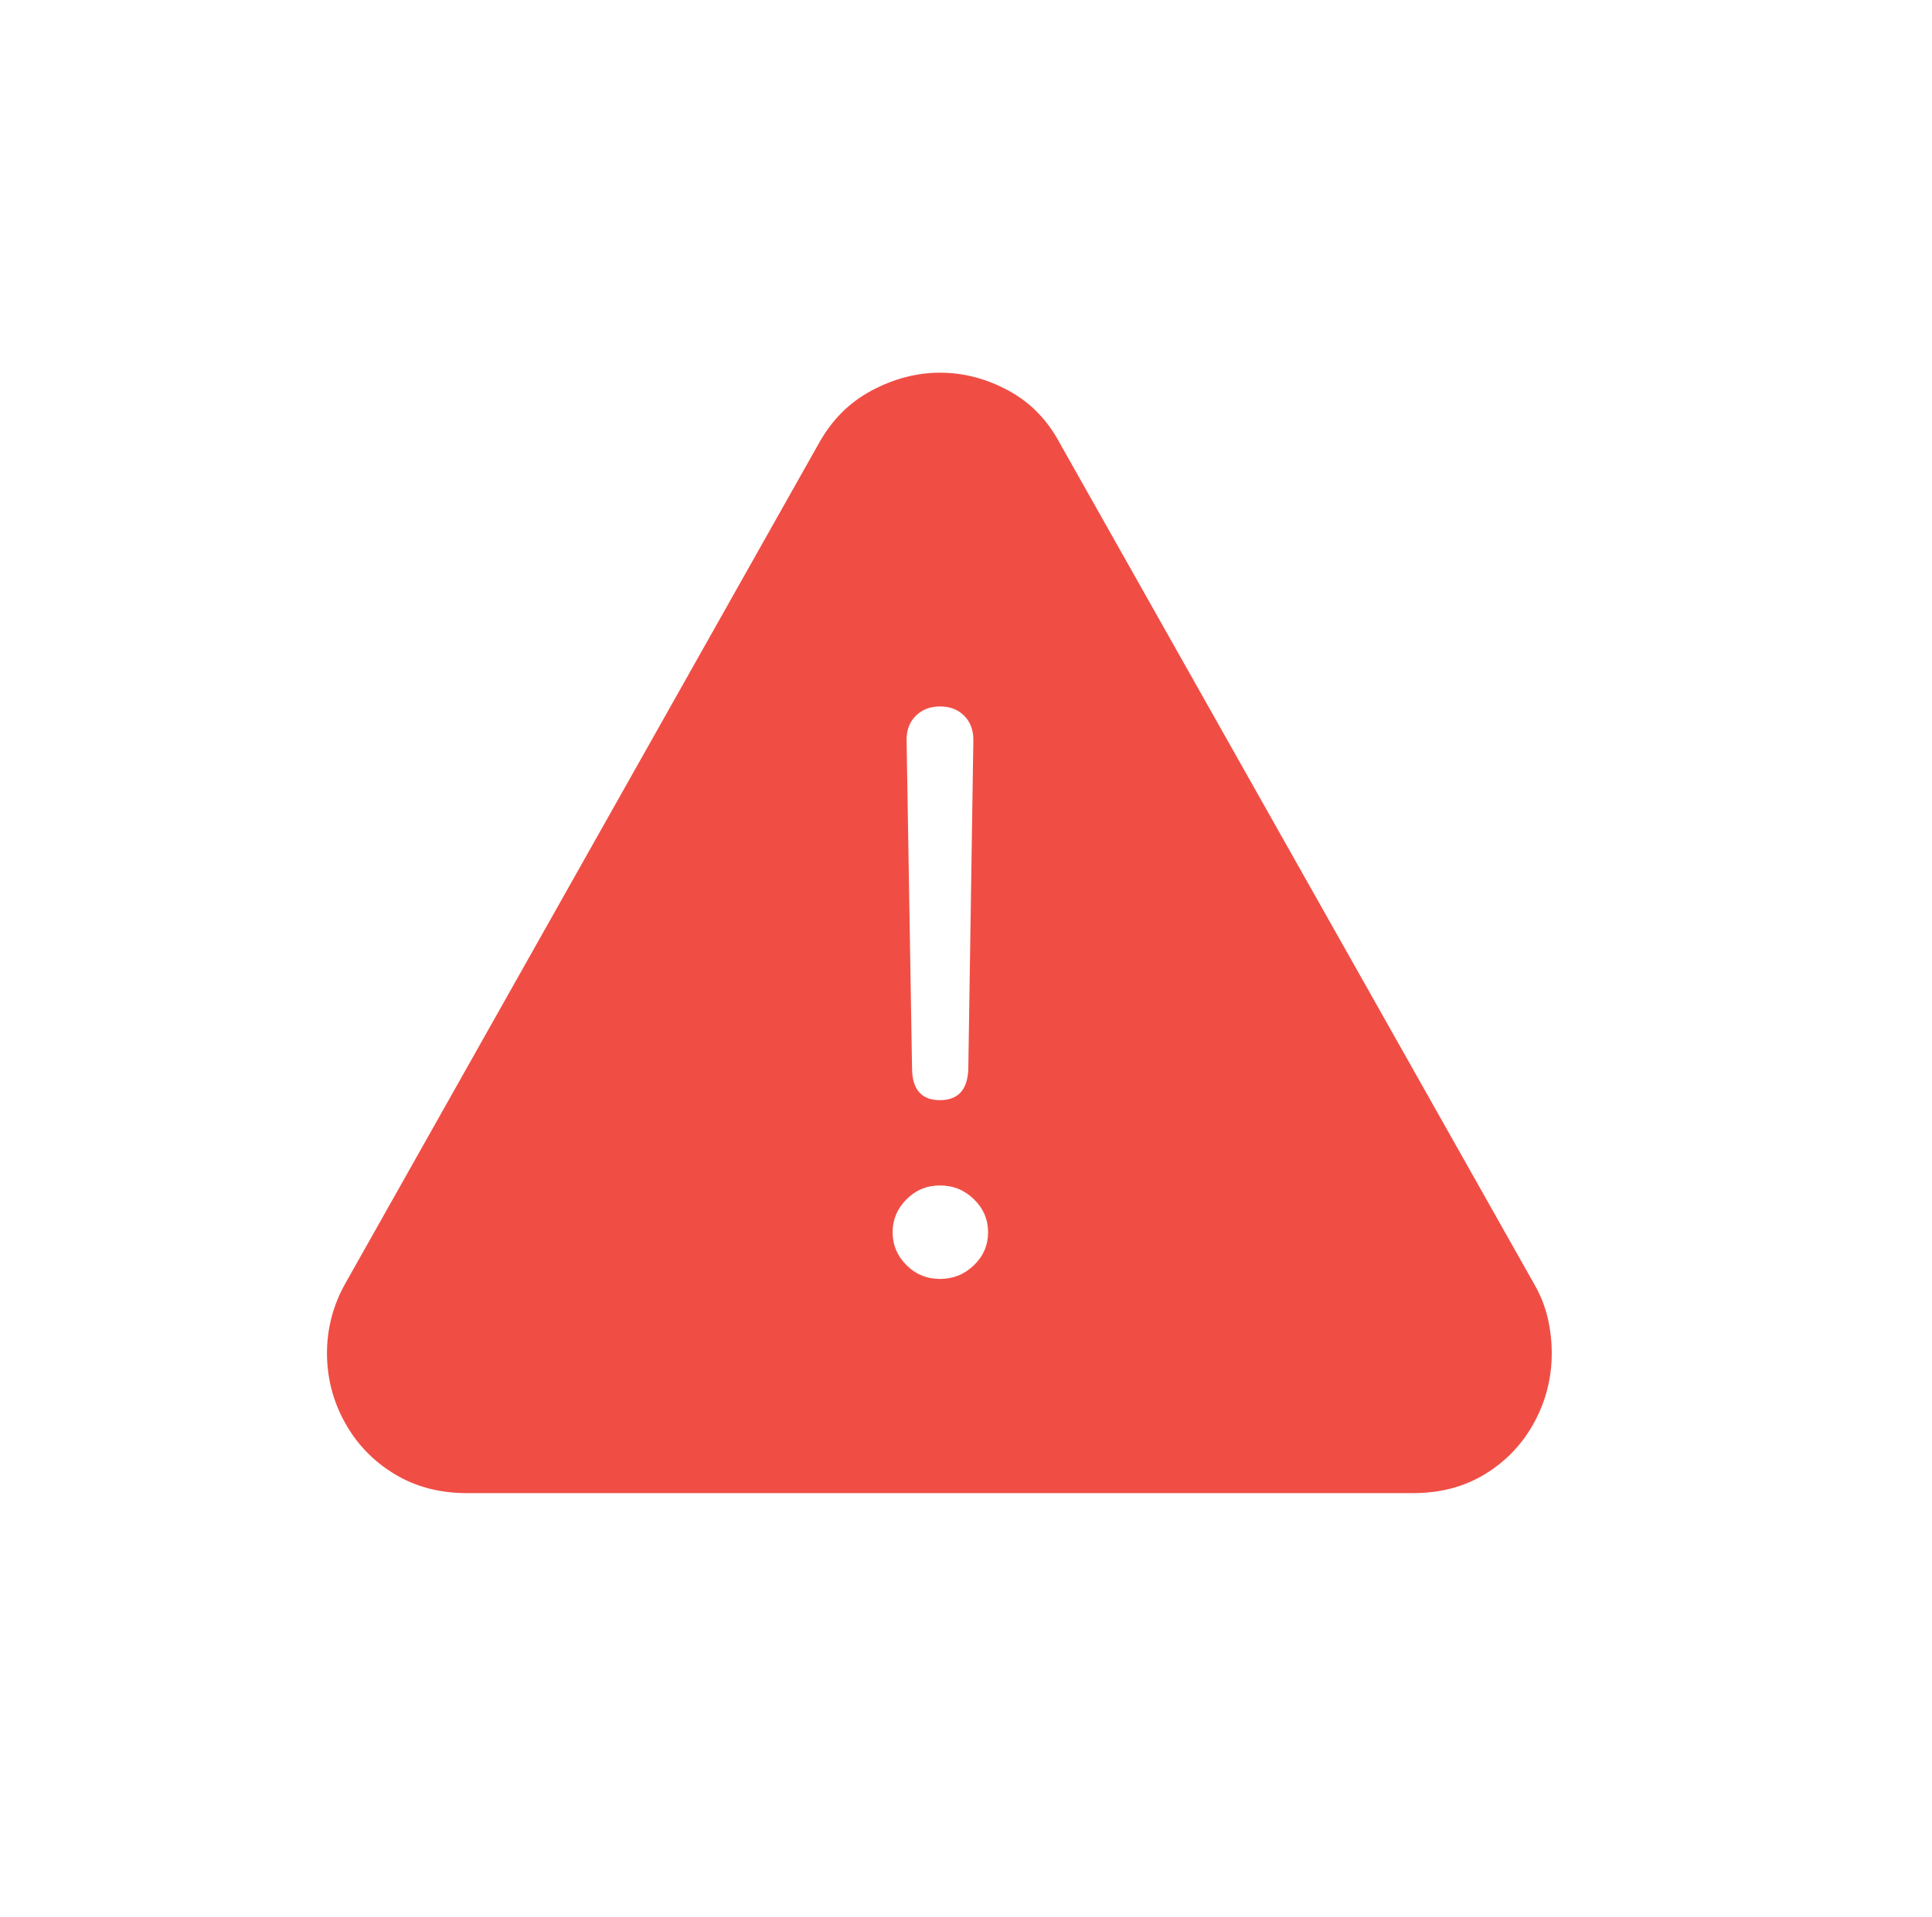<svg width="129" height="128" viewBox="0 0 129 128" fill="none" xmlns="http://www.w3.org/2000/svg">
<path d="M31.177 99.713H94.347C96.185 99.713 97.8 99.282 99.193 98.42C100.586 97.559 101.671 96.412 102.447 94.979C103.223 93.546 103.611 92.01 103.611 90.369C103.611 89.576 103.52 88.787 103.338 88.003C103.155 87.22 102.846 86.452 102.41 85.701L70.762 29.592C69.927 28.032 68.777 26.858 67.311 26.07C65.846 25.282 64.33 24.889 62.762 24.889C61.221 24.889 59.706 25.282 58.218 26.07C56.73 26.858 55.552 28.032 54.683 29.592L23.018 85.78C22.228 87.216 21.833 88.745 21.833 90.369C21.833 92.01 22.228 93.546 23.017 94.979C23.807 96.412 24.904 97.559 26.311 98.42C27.717 99.282 29.339 99.713 31.177 99.713ZM62.762 73.469C61.535 73.469 60.913 72.768 60.898 71.367L60.533 49.424C60.525 48.758 60.731 48.217 61.15 47.801C61.569 47.386 62.106 47.178 62.762 47.178C63.436 47.178 63.978 47.388 64.388 47.807C64.798 48.226 64.999 48.769 64.991 49.435L64.654 71.367C64.612 72.768 63.981 73.469 62.762 73.469ZM62.762 85.408C61.887 85.408 61.142 85.101 60.525 84.487C59.909 83.873 59.601 83.141 59.601 82.293C59.601 81.445 59.909 80.712 60.525 80.094C61.142 79.475 61.887 79.166 62.762 79.166C63.644 79.166 64.4 79.474 65.03 80.088C65.66 80.702 65.974 81.437 65.974 82.293C65.974 83.149 65.66 83.882 65.03 84.493C64.4 85.103 63.644 85.408 62.762 85.408Z" fill="#F04E45"/>
</svg>
